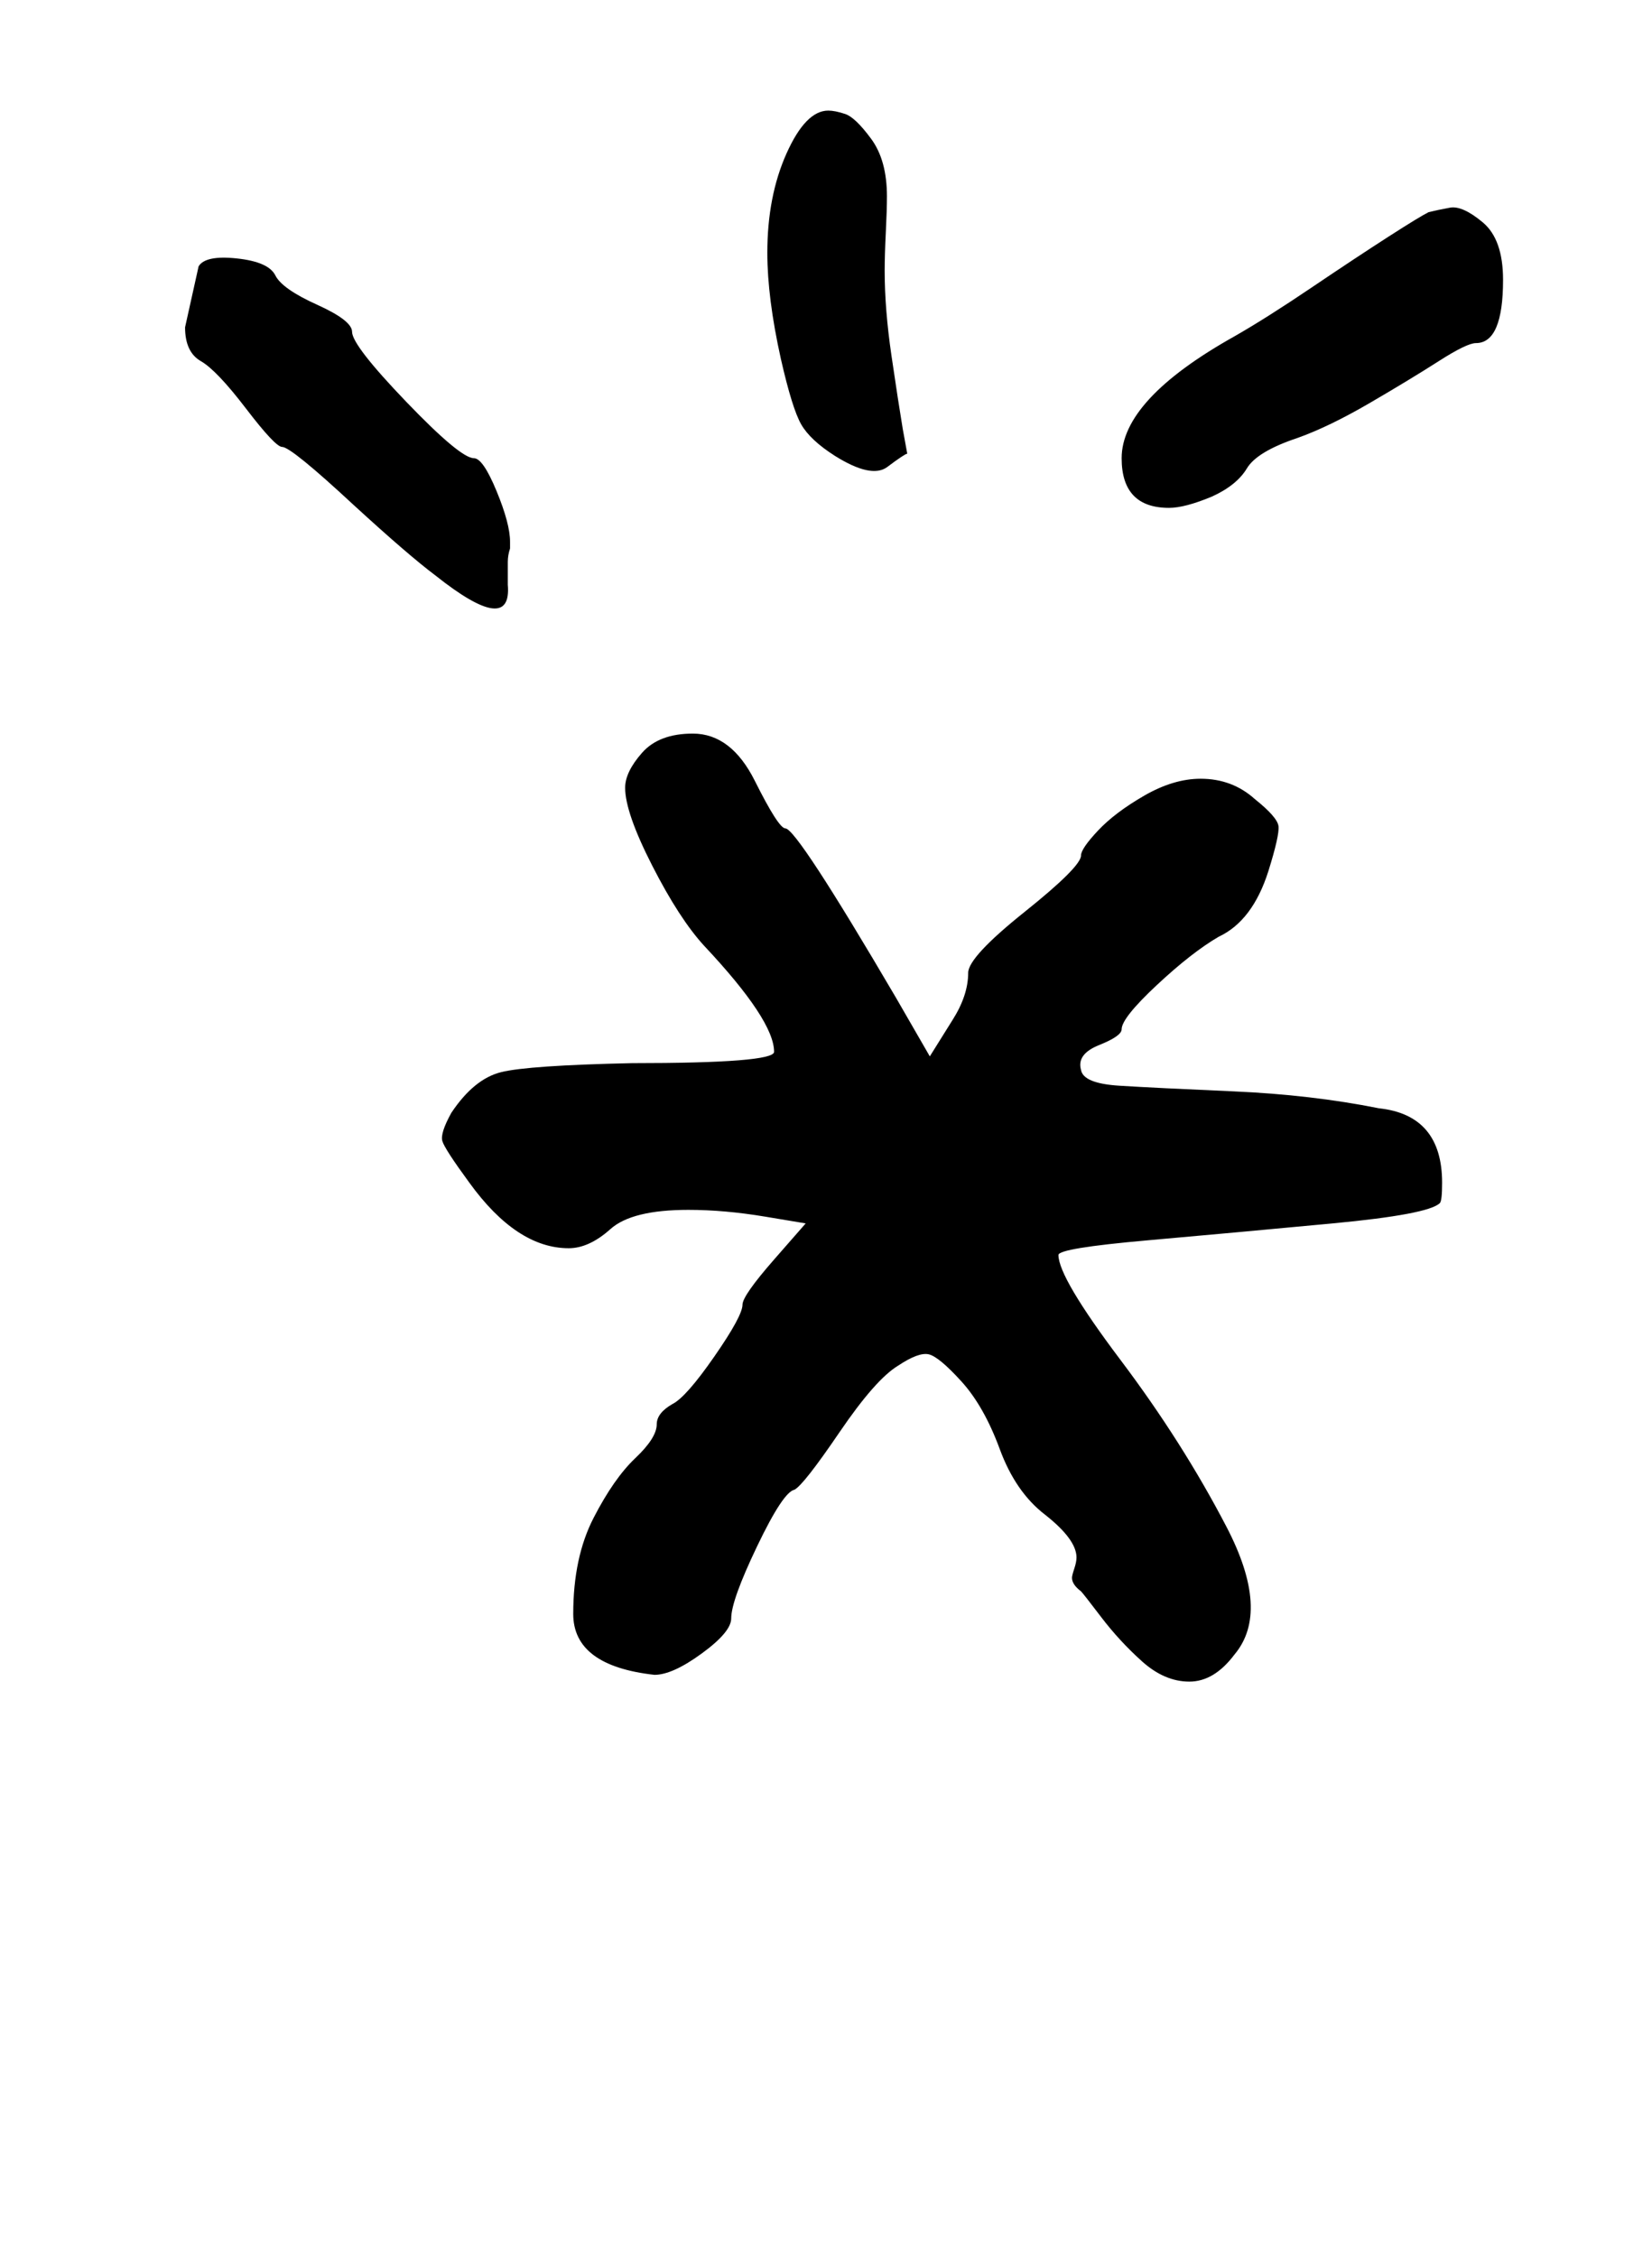 <?xml version="1.0" standalone="no"?>
<!DOCTYPE svg PUBLIC "-//W3C//DTD SVG 1.1//EN" "http://www.w3.org/Graphics/SVG/1.1/DTD/svg11.dtd" >
<svg xmlns="http://www.w3.org/2000/svg" xmlns:xlink="http://www.w3.org/1999/xlink" version="1.1" viewBox="-10 0 732 1000">
   <path fill="currentColor"
d="M244 715q0 -25 9 -42.5t18.5 -26.5t9.5 -15q0 -5 7 -9q6 -3 18.5 -21t12.5 -23q0 -4 14 -20l14 -16l-18 -3q-18 -3 -34 -3q-25 0 -34.5 8.5t-18.5 8.5q-23 0 -44 -29q-11 -15 -12 -18.5t4 -12.5q10 -15 22 -18t58 -4q63 0 63 -5q0 -14 -31 -47q-11 -12 -23 -35.5
t-12 -34.5q0 -7 7.5 -15.5t22.5 -8.5q17 0 27.5 21t13.5 21q5 0 49 75l15 26l10 -16q7 -11 7 -21q0 -7 25 -27t25 -25q0 -3 7.5 -11t20.5 -15.5t25 -7.5q14 0 24 9q10 8 10.5 12t-4.5 20q-7 22 -22 29q-12 7 -27.5 21.5t-15.5 19.5q0 3 -10 7t-8 11q1 6 17 7t50.5 2.5
t64.5 7.5q28 3 28 33q0 8 -1 9q-5 5 -47.5 9t-82 7.5t-39.5 6.5q0 10 27.5 46.5t47 74t3.5 56.5q-9 12 -20 12t-21 -9t-18 -19.5t-9 -11.5q-4 -3 -4 -6q0 -1 1 -4t1 -5q0 -8 -14 -19q-13 -10 -20 -29t-17 -30t-14.5 -12t-13.5 5q-10 6 -26 29.5t-20 25.5q-5 1 -16.5 25
t-11.5 32q0 6 -13 15.5t-21 9.5q-36 -4 -36 -27zM78 118q3 -5 17 -3.5t17 7.5t18.5 13t15.5 12q0 6 24 31t30 25q4 0 10 14.5t6 22.5v3q-1 3 -1 6v10q2 23 -32 -4q-12 -9 -36 -31q-28 -26 -32 -26q-3 0 -16 -17t-20 -21t-7 -15zM656 124q0 28 -12 28q-4 0 -16.5 8
t-30.5 18.5t-32 15.5q-18 6 -22.5 13.5t-15.5 12.5q-12 5 -19 5q-21 0 -21 -22q0 -26 50 -54q14 -8 34 -21.5t34 -22.5t18 -11q4 -1 9.5 -2t14.5 6.5t9 25.5zM330 112q0 -25 8.5 -44t18.5 -19q3 0 7.5 1.5t11.5 11t7 25.5q0 6 -0.5 16t-0.5 17q0 17 3 37.5t5 32.5l2 11
q-1 0 -9 6q-7 5 -23 -5q-11 -7 -15 -14t-9 -29q-6 -27 -6 -47z" />
</svg>
